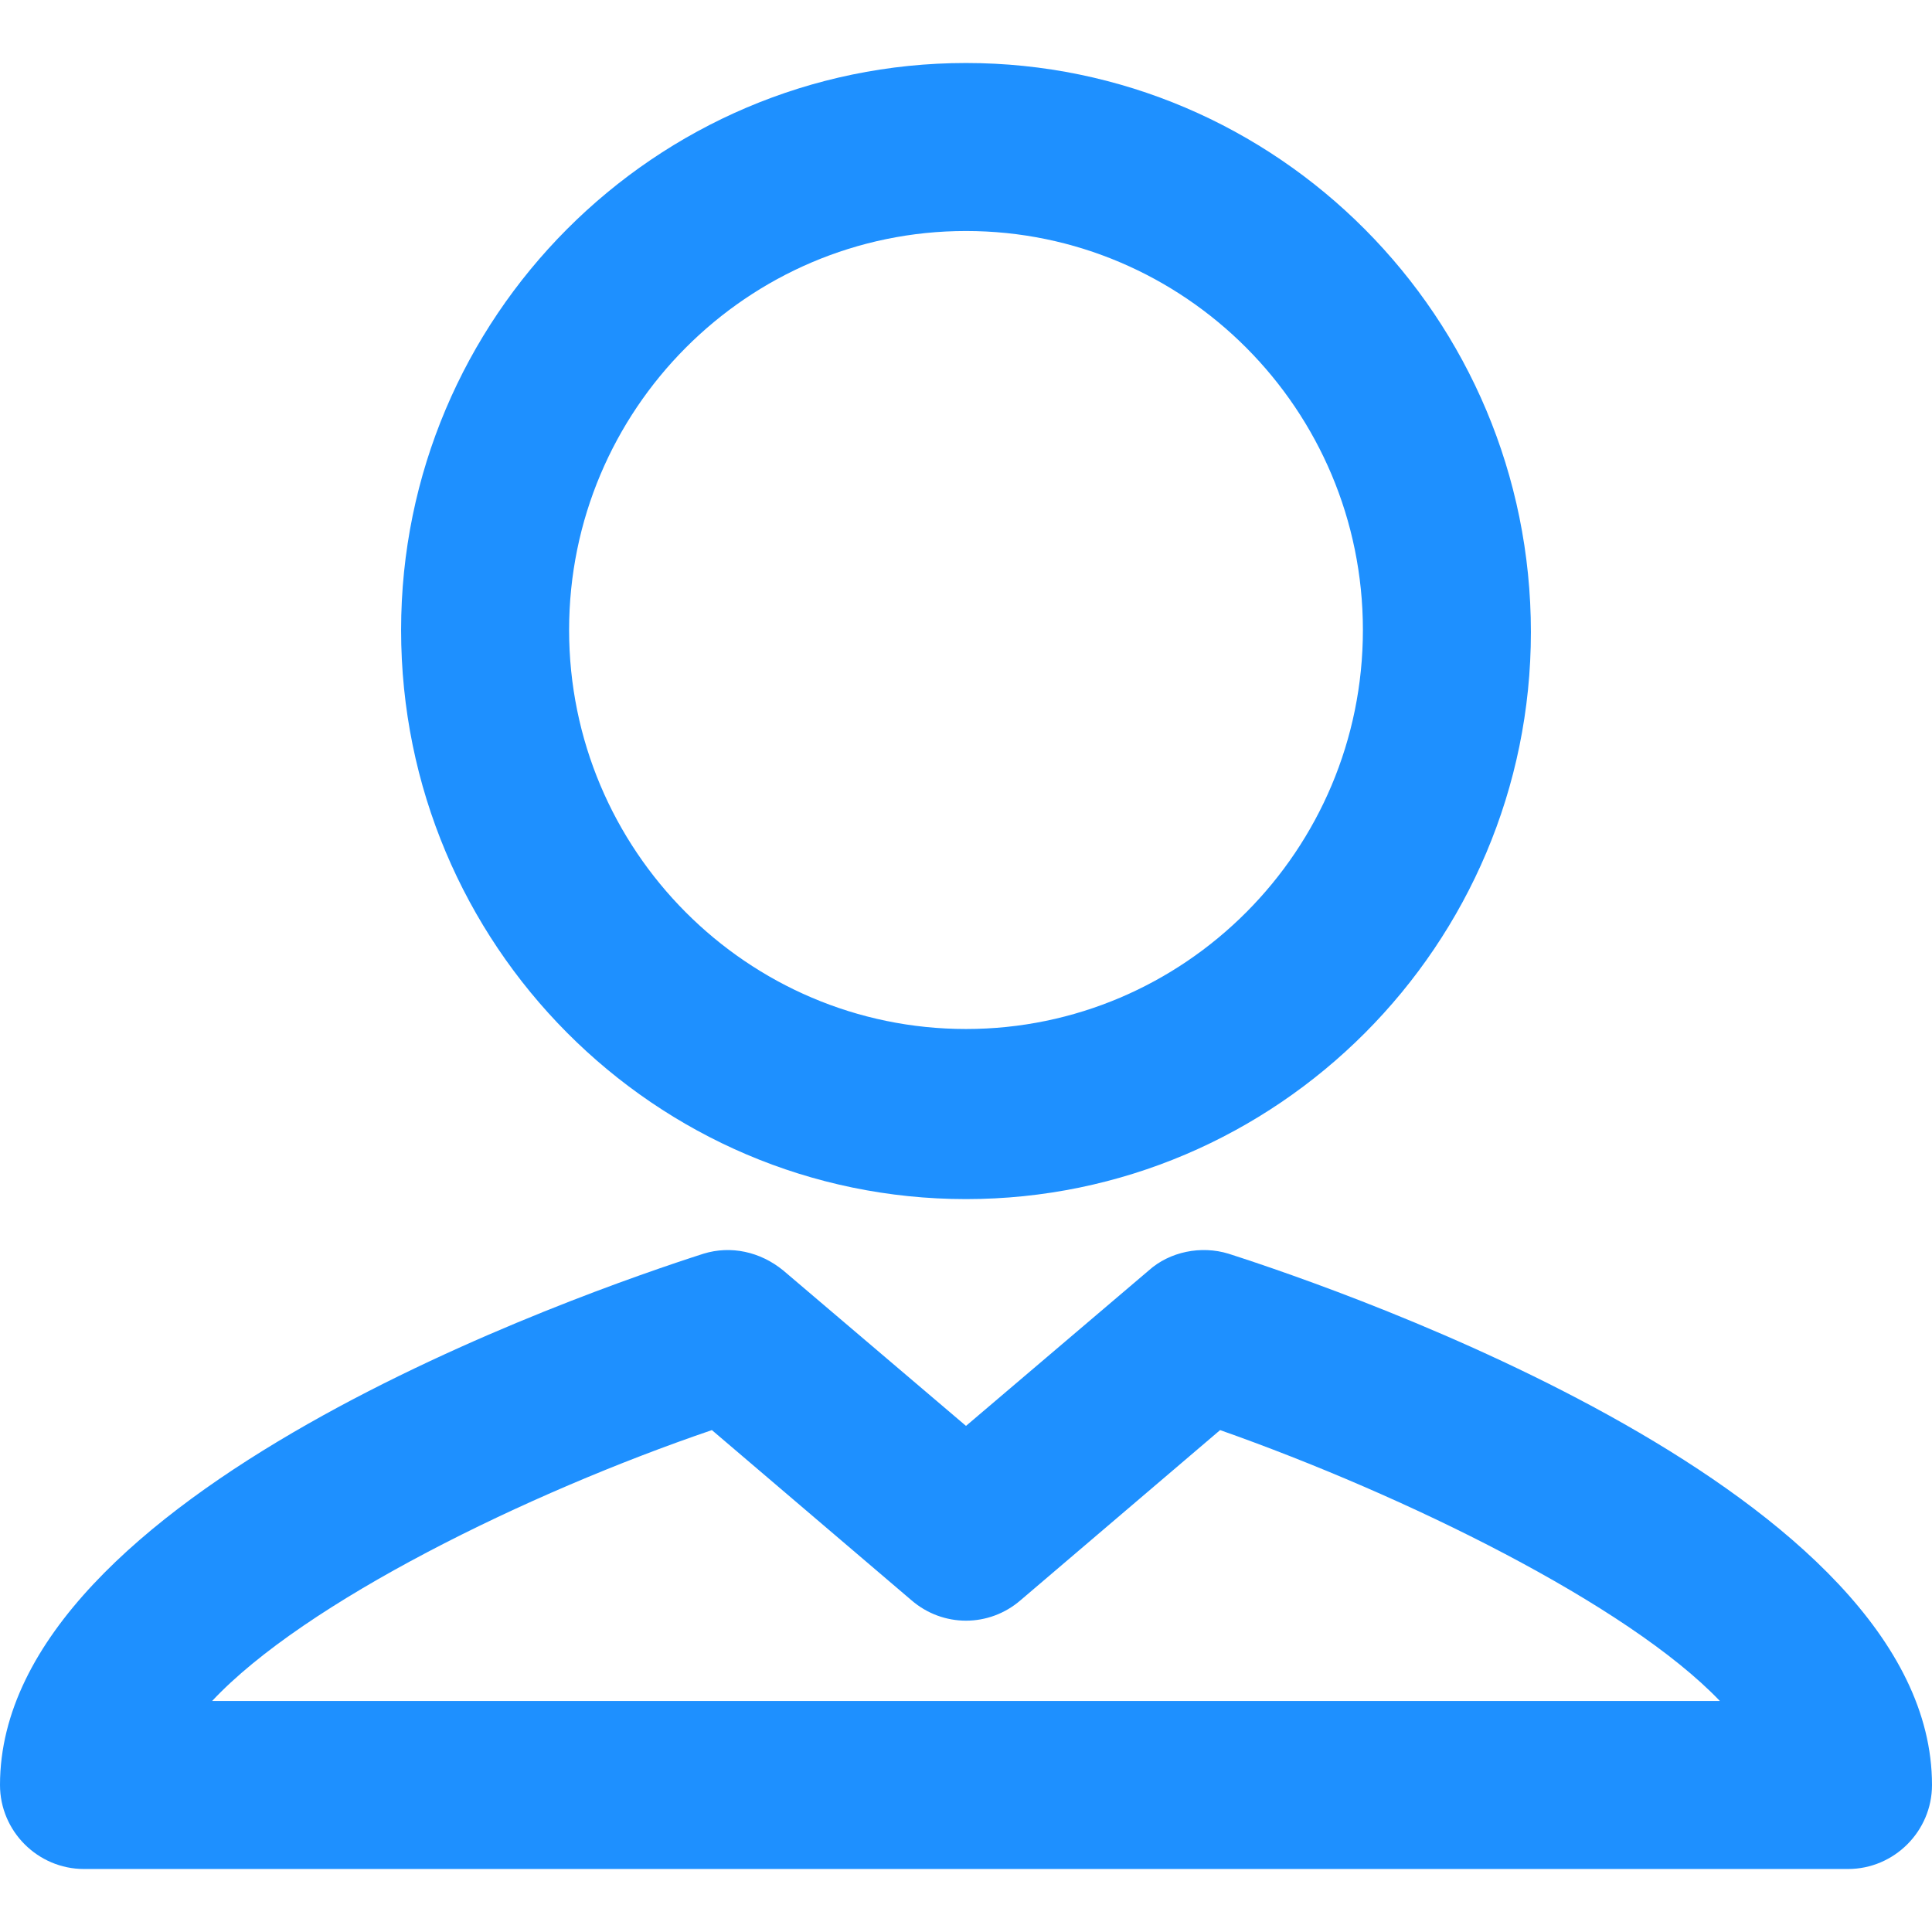 <?xml version="1.0" encoding="utf-8"?>
<!-- Generator: Adobe Illustrator 19.2.1, SVG Export Plug-In . SVG Version: 6.00 Build 0)  -->
<svg version="1.1" id="Layer_1" xmlns="http://www.w3.org/2000/svg" xmlns:xlink="http://www.w3.org/1999/xlink" x="0px" y="0px"
	 fill="dodgerblue" width="92px" height="92px" viewBox="0 0 92 92" enable-background="new 0 0 92 92" xml:space="preserve">
<path id="XMLID_1253_" d="M46,57.1c14.8,0,26.9-12.1,26.9-27C72.9,15.1,60.8,3,46,3S19.1,15.1,19.1,30C19.1,45,31.2,57.1,46,57.1z
	 M46,11c10.4,0,18.9,8.5,18.9,19c0,10.5-8.5,19-18.9,19s-18.9-8.5-18.9-19C27.1,19.5,35.6,11,46,11z M58.5,59.7
	c-1.3-0.4-2.8-0.1-3.8,0.8L46,67.9l-8.7-7.4c-1.1-0.9-2.5-1.2-3.8-0.8C27.9,61.5,0,71.1,0,85c0,2.2,1.8,4,4,4h84c2.2,0,4-1.8,4-4
	C92,71.1,64.1,61.5,58.5,59.7z M10.1,81c4.4-4.7,15-9.9,23.8-12.9l9.5,8.1c1.5,1.3,3.7,1.3,5.2,0l9.5-8.1
	c8.8,3.1,19.4,8.3,23.8,12.9H10.1z"/>
</svg>
